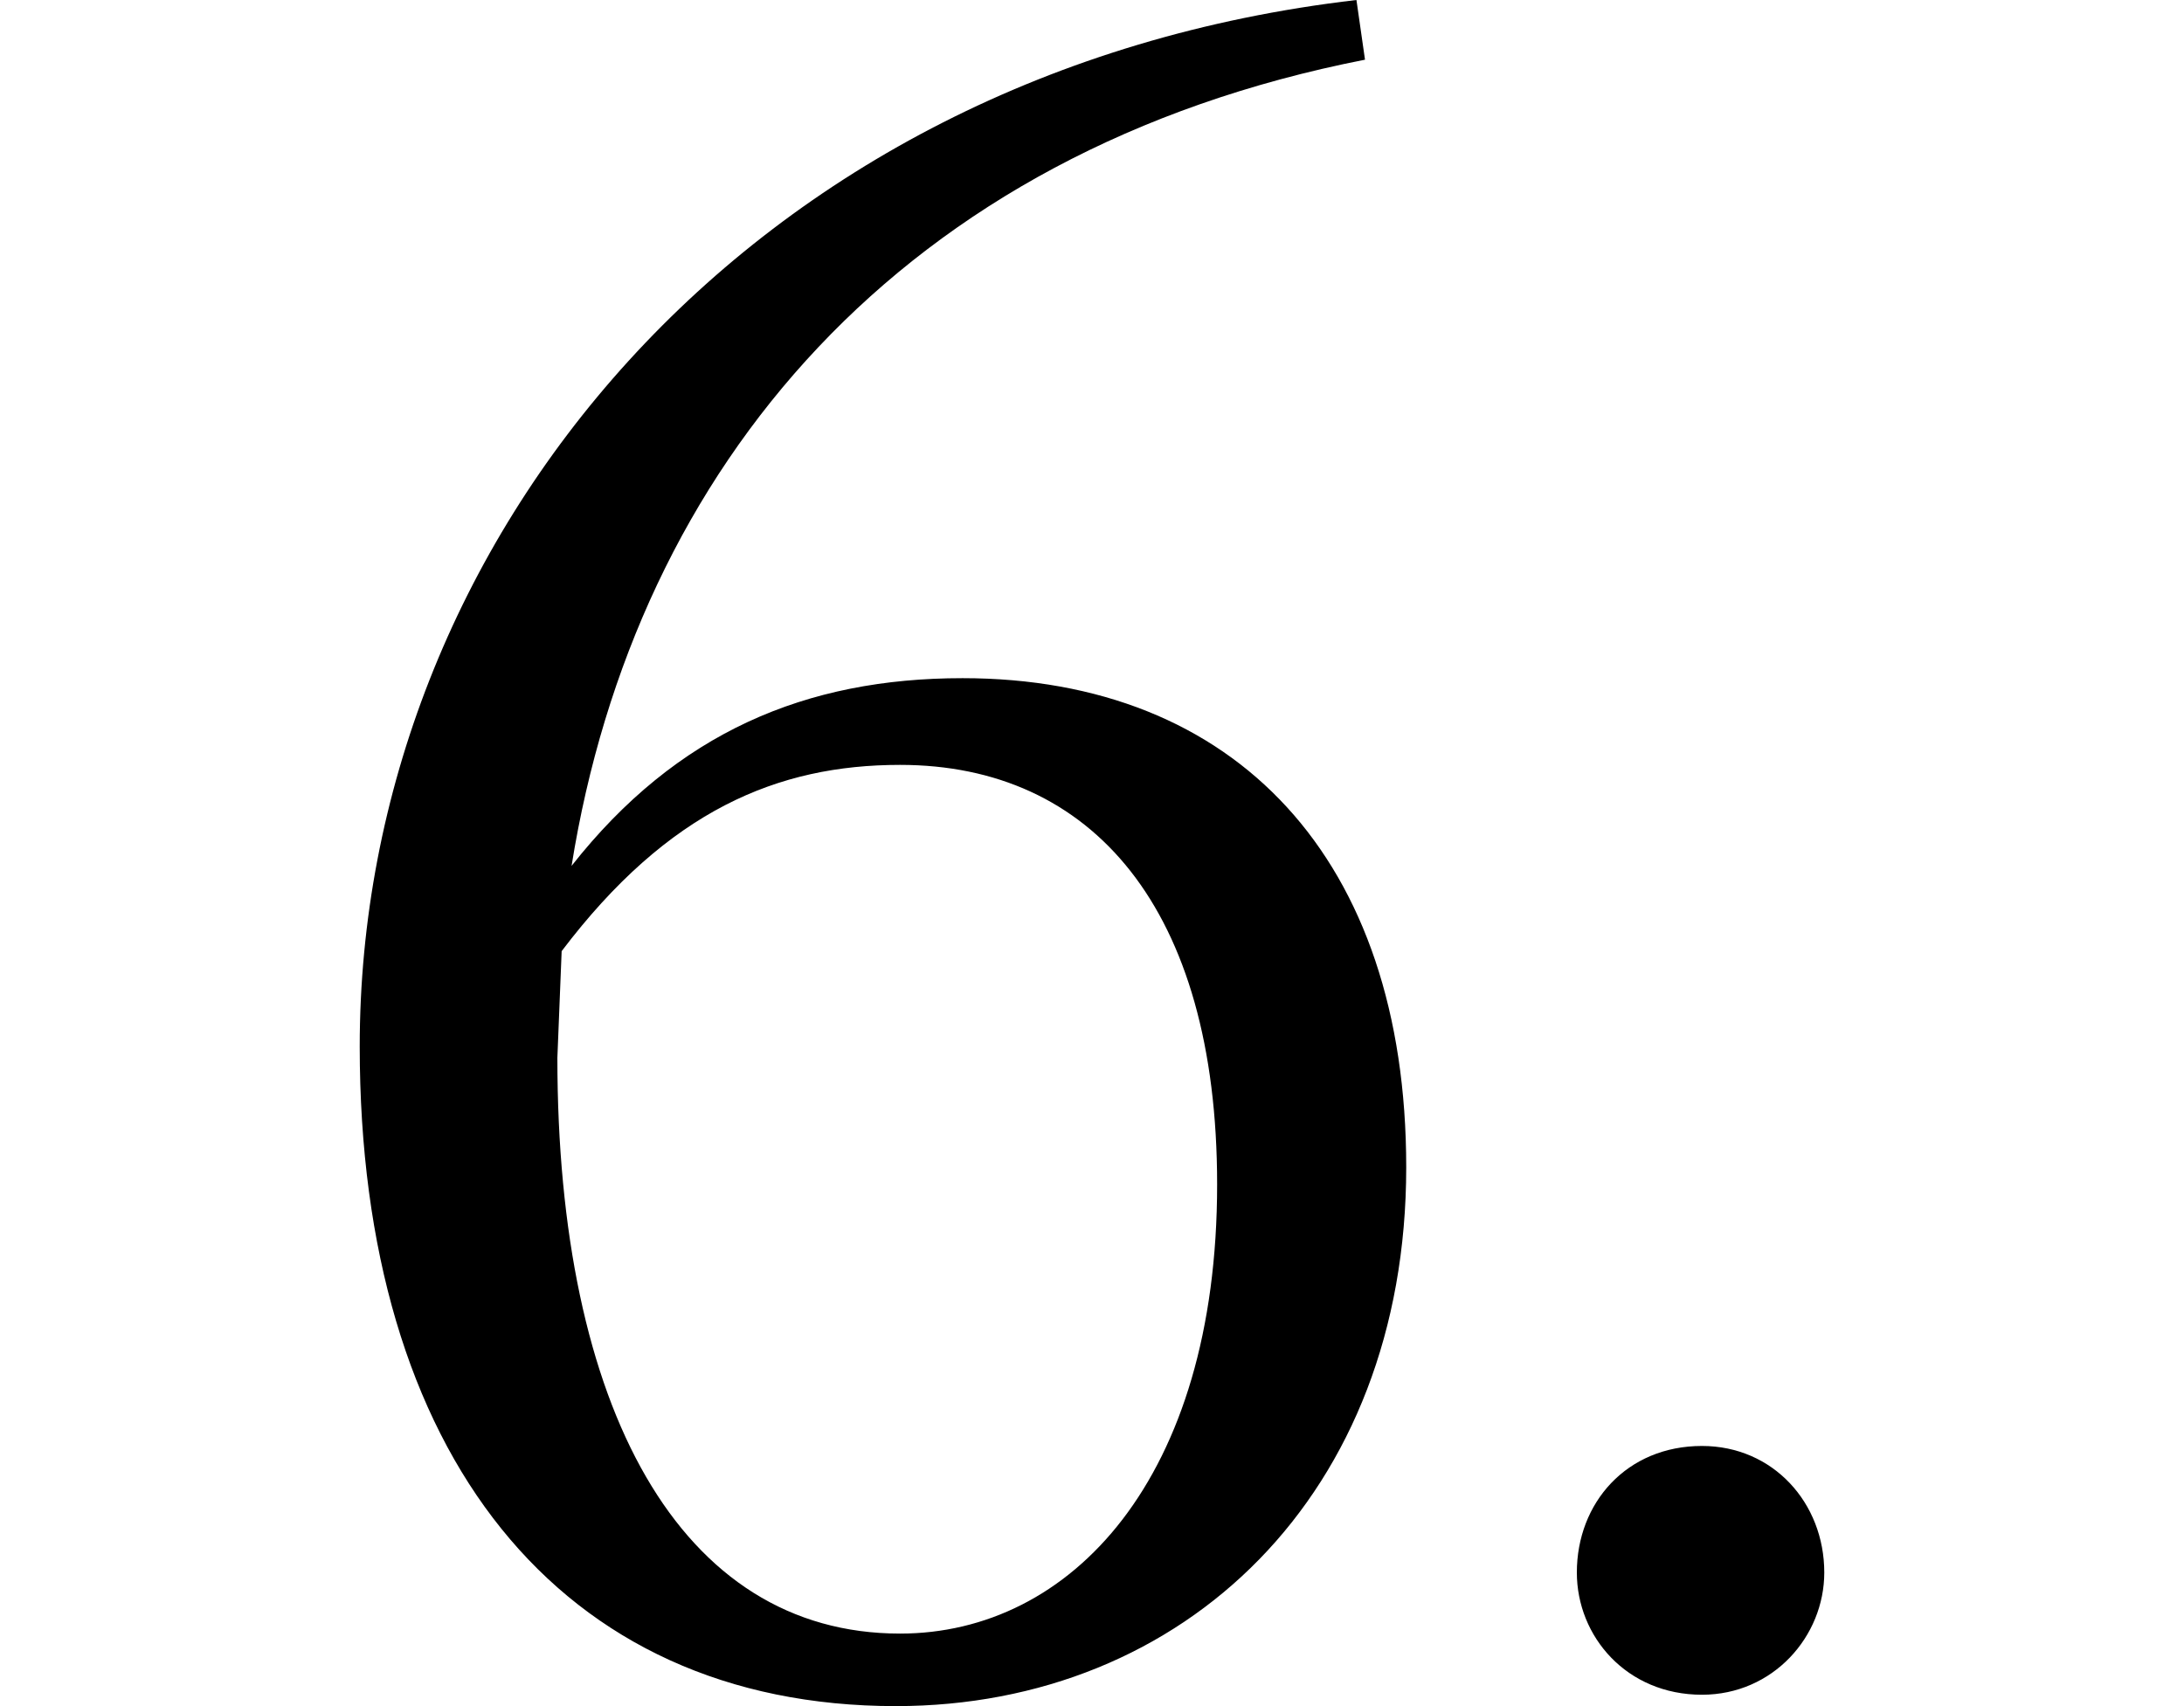 <svg height="18.75" viewBox="0 0 24 18.75" width="24" xmlns="http://www.w3.org/2000/svg">
<path d="M18.703,-0.281 C19.484,-0.281 20.047,0.359 20.047,1.062 C20.047,1.828 19.484,2.453 18.703,2.453 C17.875,2.453 17.328,1.828 17.328,1.062 C17.328,0.359 17.875,-0.281 18.703,-0.281 Z M9.844,-0.406 C13.016,-0.406 15.453,1.922 15.453,5.516 C15.453,8.906 13.578,10.891 10.578,10.891 C8.859,10.891 7.438,10.297 6.281,8.828 C6.984,13.219 9.906,16.688 15,17.688 L14.906,18.344 C8.188,17.562 3.953,12.391 3.953,6.844 C3.953,2.375 6.141,-0.406 9.844,-0.406 Z M6.172,7.891 C7.344,9.438 8.547,9.938 9.891,9.938 C12,9.938 13.375,8.359 13.375,5.328 C13.375,2.094 11.766,0.391 9.891,0.391 C7.469,0.391 6.125,2.875 6.125,6.719 Z" transform="translate(0, 18.344) scale(1, -1)"/>
</svg>
